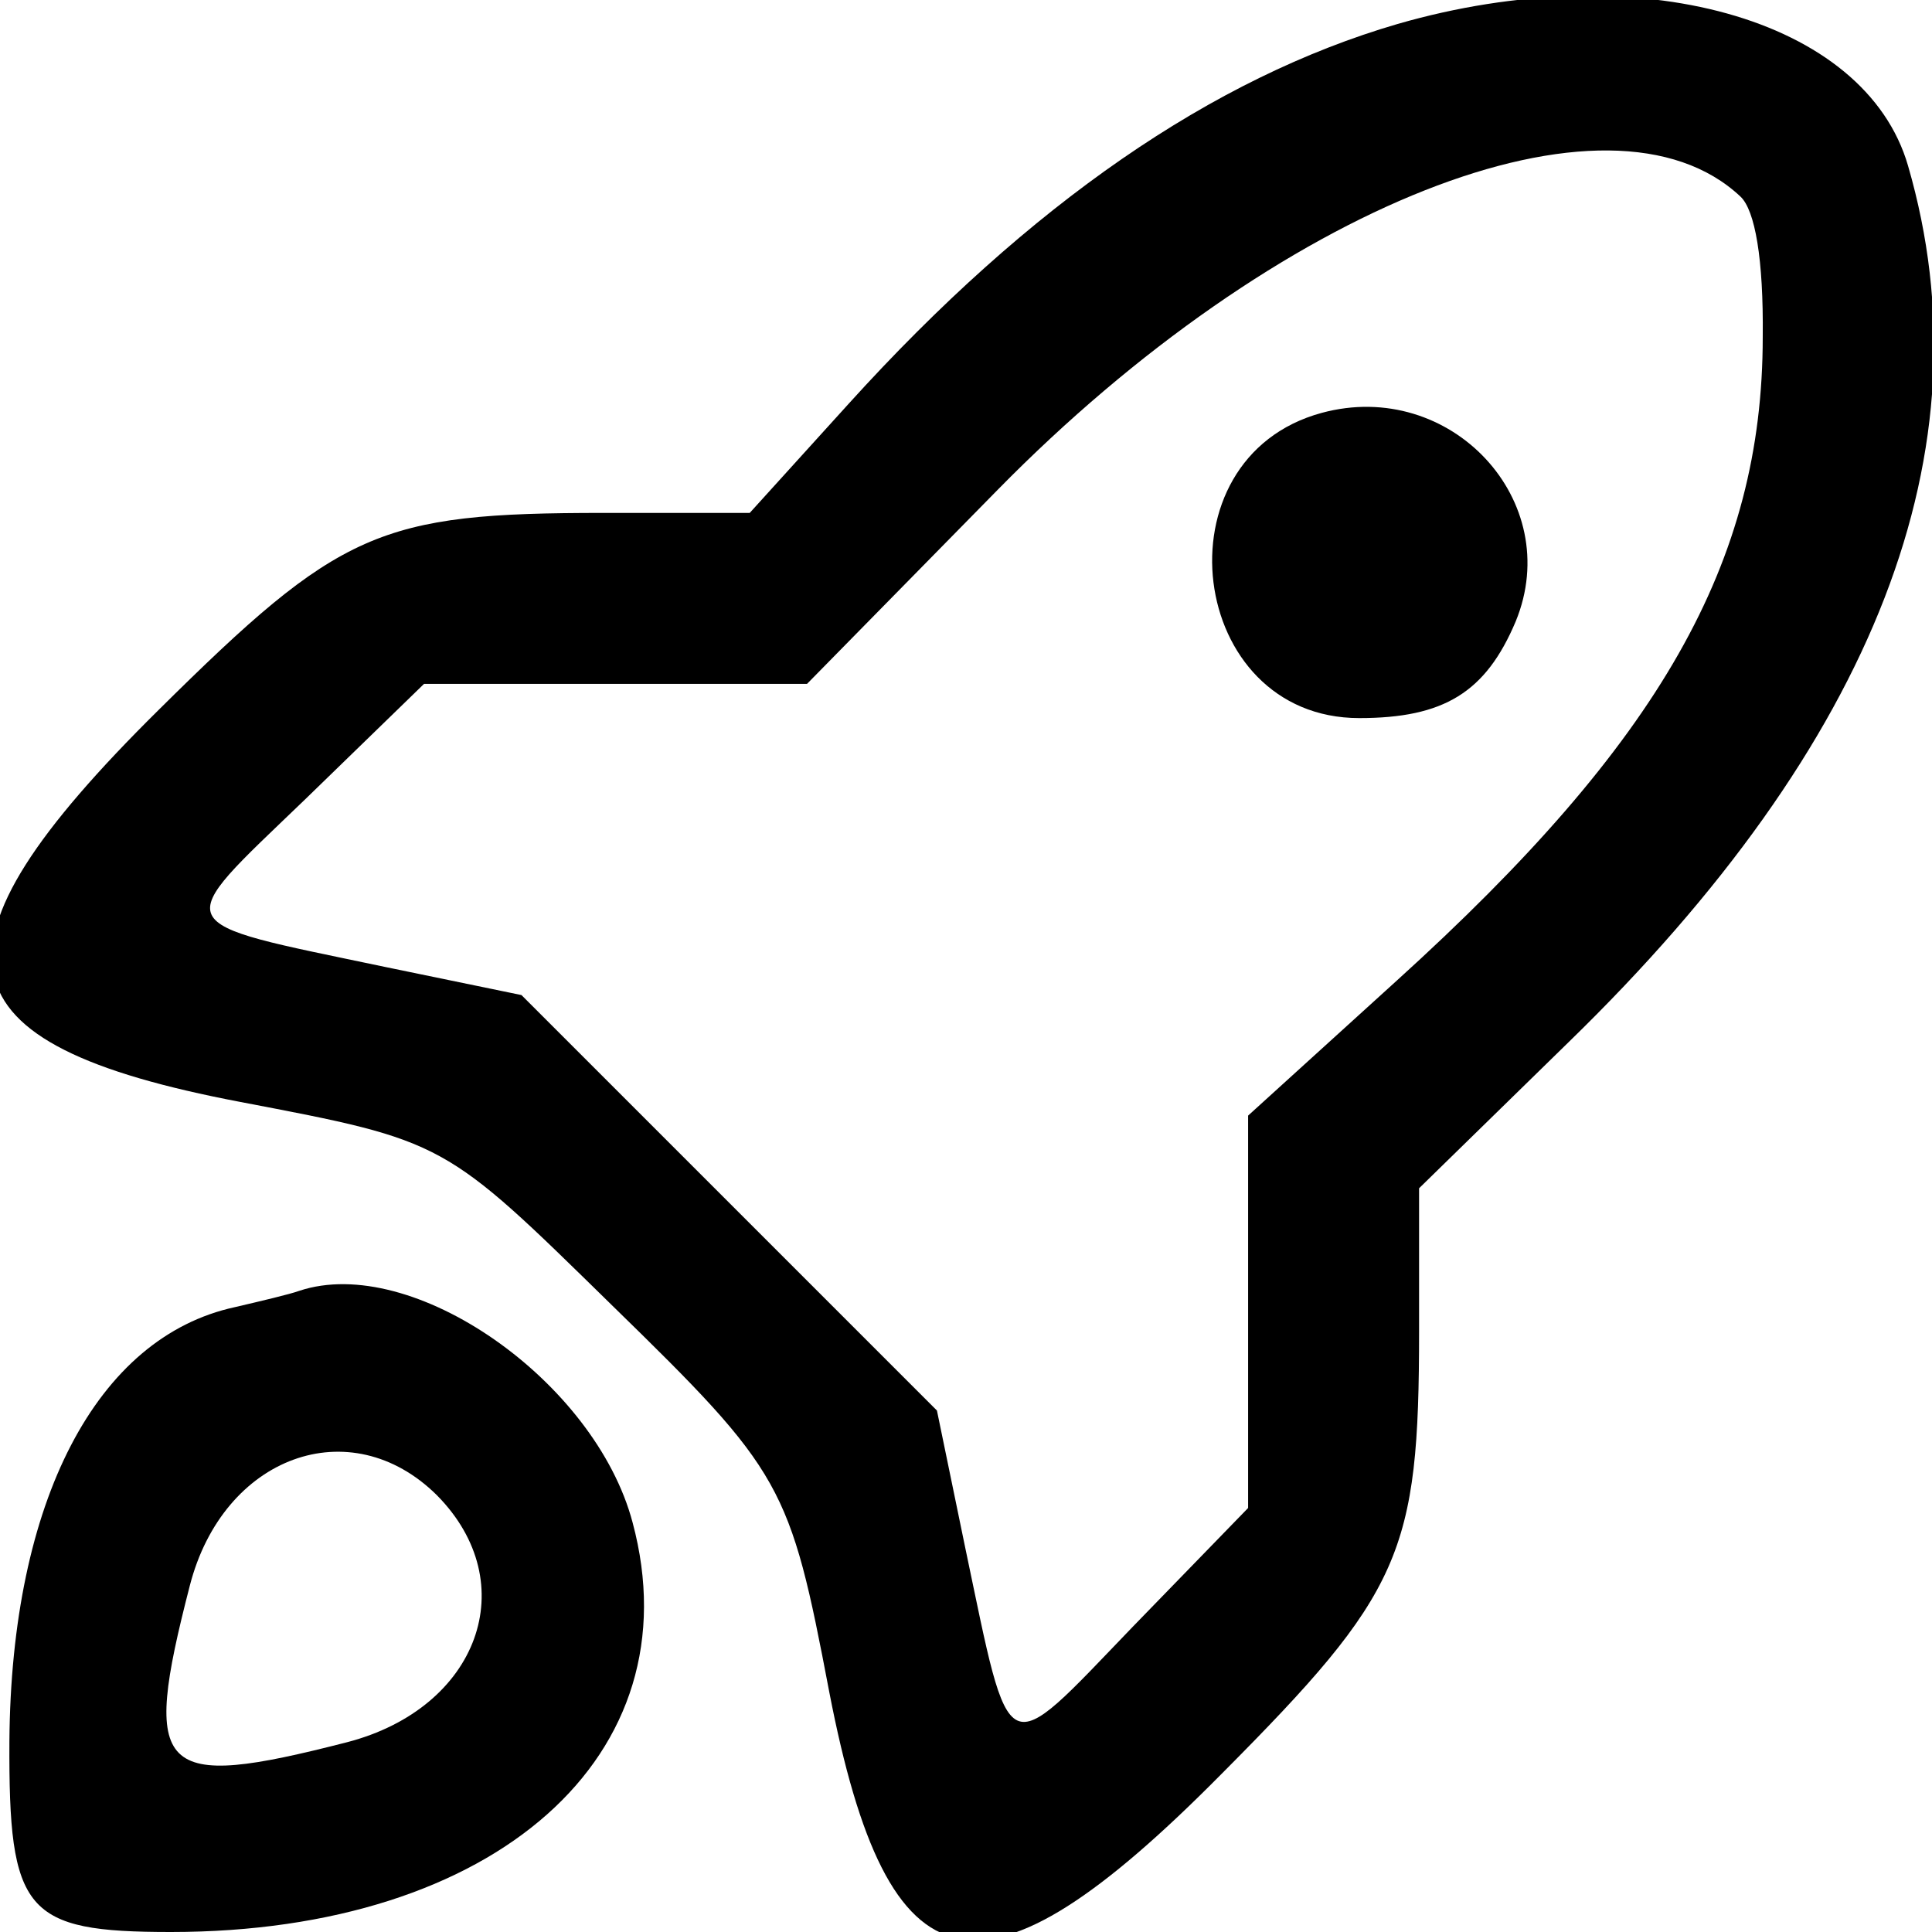 <?xml version="1.0" standalone="no"?>
<!DOCTYPE svg PUBLIC "-//W3C//DTD SVG 20010904//EN"
 "http://www.w3.org/TR/2001/REC-SVG-20010904/DTD/svg10.dtd">
<svg version="1.0" xmlns="http://www.w3.org/2000/svg"
 width="113pt" height="113pt" viewBox="0 0 113 113"
 preserveAspectRatio="xMidYMid meet">
<g transform="translate(0,113) scale(0.05,-0.05)"
fill="#000000" stroke="none">
<path d="M1635 2232 c-216 -63 -430 -210 -642 -444 l-116 -128 -171 0 c-263 0
-308 -20 -521 -231 -284 -281 -261 -390 96 -458 241 -46 238 -45 435 -238 200
-195 208 -210 254 -452 69 -357 178 -380 459 -96 211 212 231 258 231 518 l0
167 175 171 c360 350 493 694 397 1025 -50 173 -316 247 -597 166z m401 -202
c17 -16 27 -73 26 -164 0 -264 -120 -474 -428 -753 l-174 -158 0 -229 0 -230
-135 -139 c-153 -159 -142 -164 -196 93 l-33 160 -243 243 -243 243 -160 33
c-257 54 -252 43 -93 196 l139 135 224 0 224 0 223 227 c327 333 716 487 869
343z"/>
<path d="M1546 1777 c-195 -53 -157 -357 44 -357 99 0 148 30 183 113 58 141
-76 285 -227 244z"/>
<path d="M350 750 c-11 -4 -45 -12 -75 -19 -162 -35 -262 -227 -264 -508 -1
-200 18 -223 189 -223 380 0 613 207 540 479 -44 166 -258 315 -390 271z m161
-239 c102 -103 49 -249 -105 -289 -222 -57 -241 -38 -184 183 39 152 188 206
289 106z"/>
</g>
</svg>
